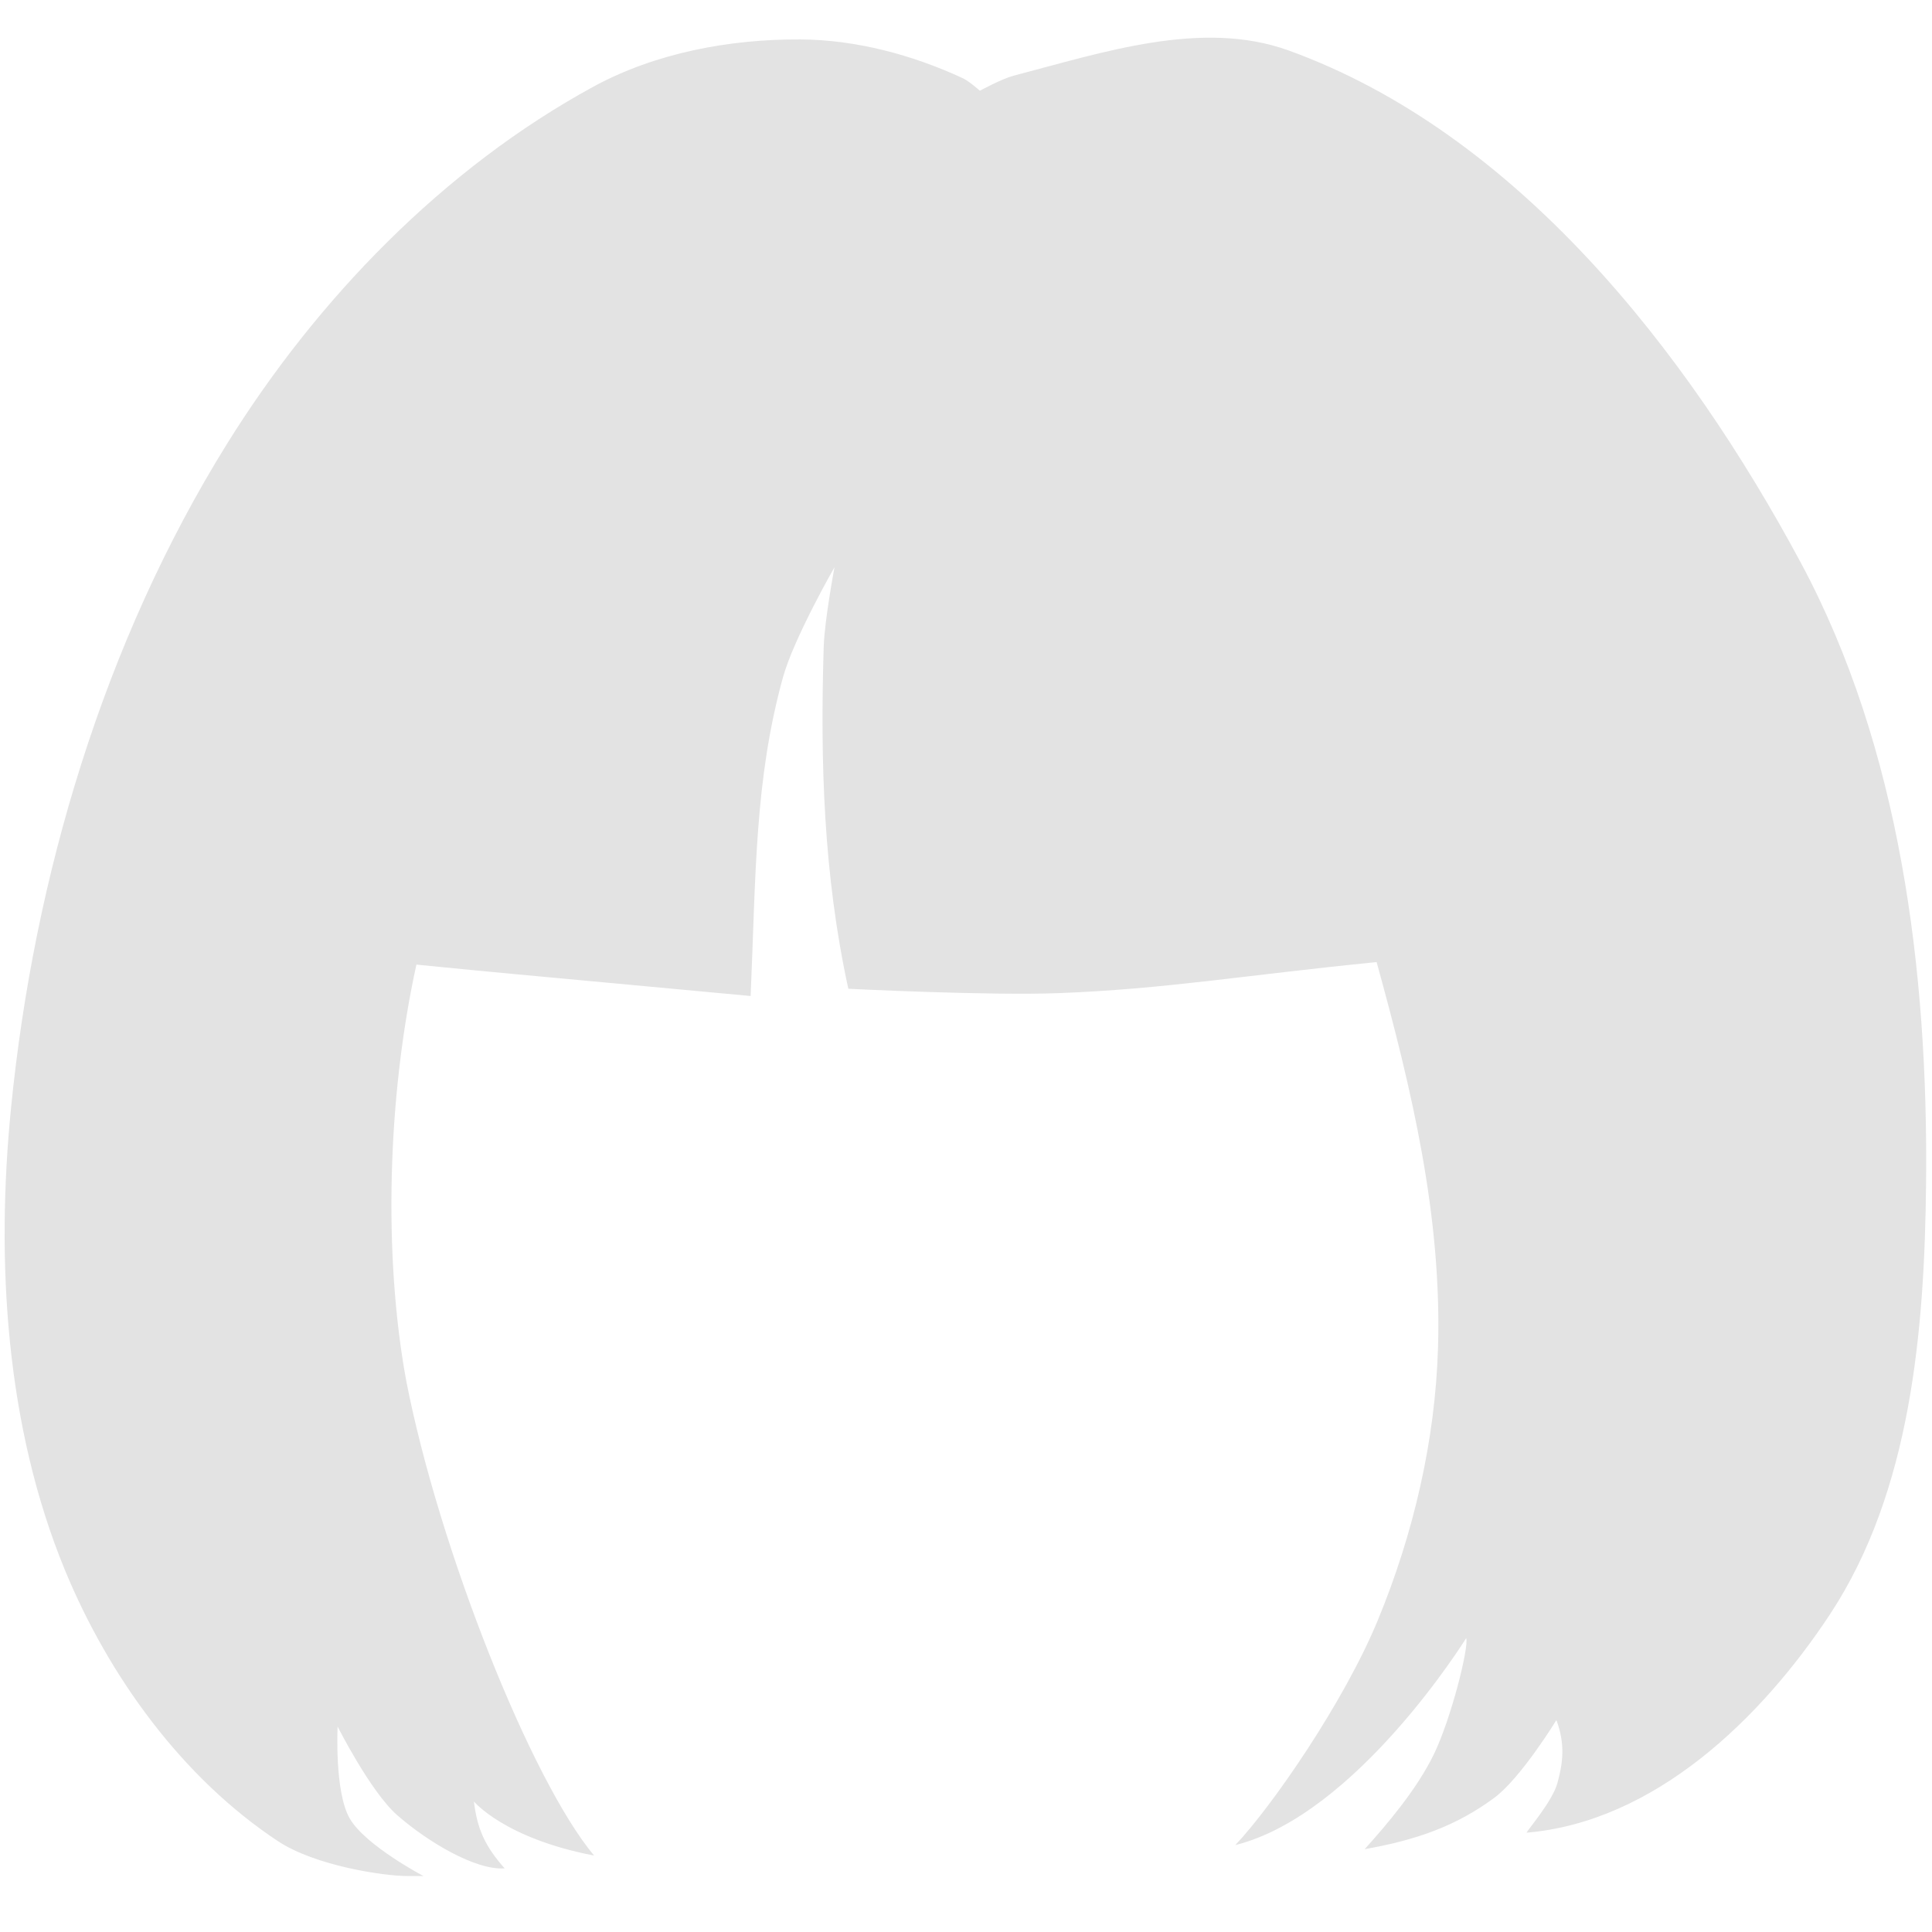 <?xml version="1.0" encoding="UTF-8" standalone="no"?>
<svg
   xmlns:dc="http://purl.org/dc/elements/1.1/"
   xmlns:cc="http://creativecommons.org/ns#"
   xmlns:rdf="http://www.w3.org/1999/02/22-rdf-syntax-ns#"
   xmlns:svg="http://www.w3.org/2000/svg"
   xmlns="http://www.w3.org/2000/svg"
   xmlns:sodipodi="http://sodipodi.sourceforge.net/DTD/sodipodi-0.dtd"
   xmlns:inkscape="http://www.inkscape.org/namespaces/inkscape"
   id="Calque_1"
   data-name="Calque 1"
   viewBox="0 0 32 32"
   version="1.1"
   sodipodi:docname="hair_sl.svg"
   inkscape:version="0.92.5 (2060ec1f9f, 2020-04-08)">
  <sodipodi:namedview
     pagecolor="#ffffff"
     bordercolor="#666666"
     borderopacity="1"
     objecttolerance="10"
     gridtolerance="10"
     guidetolerance="10"
     inkscape:pageopacity="0"
     inkscape:pageshadow="2"
     inkscape:window-width="1848"
     inkscape:window-height="1136"
     id="namedview29"
     showgrid="false"
     inkscape:snap-bbox="true"
     inkscape:bbox-paths="true"
     inkscape:bbox-nodes="true"
     inkscape:snap-bbox-edge-midpoints="true"
     inkscape:snap-bbox-midpoints="true"
     inkscape:snap-nodes="false"
     inkscape:zoom="10.429825"
     inkscape:cx="8.0327626"
     inkscape:cy="13.02352"
     inkscape:window-x="0"
     inkscape:window-y="27"
     inkscape:window-maximized="1"
     inkscape:current-layer="Calque_1" />
  <defs
     id="defs4">
    <style
       id="style2">.cls-1{fill:#e3e3e3;}</style>
    <style
       id="style1399">.cls-1{fill:#e3e3e3;}</style>
    <style
       id="style1399-4">.cls-1{fill:#e3e3e3;}</style>
    <style
       id="style1399-8">.cls-1{fill:#e3e3e3;}</style>
    <style
       id="style1399-4-5">.cls-1{fill:#e3e3e3;}</style>
    <style
       id="style1399-0">.cls-1{fill:#e3e3e3;}</style>
    <style
       id="style854">.cls-1{fill:#e3e3e3;}</style>
    <style
       id="style1399-84">.cls-1{fill:#e3e3e3;}</style>
    <style
       id="style1399-4-8">.cls-1{fill:#e3e3e3;}</style>
    <style
       id="style1399-8-10">.cls-1{fill:#e3e3e3;}</style>
    <style
       id="style1399-4-5-3">.cls-1{fill:#e3e3e3;}</style>
    <style
       id="style1399-0-0">.cls-1{fill:#e3e3e3;}</style>
    <style
       id="style1399-5">.cls-1{fill:#e3e3e3;}</style>
    <style
       id="style1399-4-6">.cls-1{fill:#e3e3e3;}</style>
    <style
       id="style1399-8-1">.cls-1{fill:#e3e3e3;}</style>
    <style
       id="style1399-4-5-1">.cls-1{fill:#e3e3e3;}</style>
    <style
       id="style1399-0-5">.cls-1{fill:#e3e3e3;}</style>
    <style
       id="style1257">.cls-1{fill:#e3e3e3;}</style>
    <style
       id="style836">.cls-1{fill:#e3e3e3;}</style>
    <style
       id="style891">.cls-1{fill:#e3e3e3;}</style>
    <inkscape:path-effect
       oposite_fuse="false"
       fuse_paths="false"
       discard_orig_path="false"
       mode="free"
       is_visible="true"
       id="path-effect860"
       center_point="4.264,4.124"
       end_point="4.264,6.623"
       start_point="4.264,1.626"
       effect="mirror_symmetry" />
    <style
       id="style1399-9">.cls-1{fill:#e3e3e3;}</style>
    <style
       id="style1399-4-63">.cls-1{fill:#e3e3e3;}</style>
    <style
       id="style1399-8-8">.cls-1{fill:#e3e3e3;}</style>
    <style
       id="style1399-4-5-5">.cls-1{fill:#e3e3e3;}</style>
    <style
       id="style1399-0-6">.cls-1{fill:#e3e3e3;}</style>
    <style
       id="style854-1">.cls-1{fill:#e3e3e3;}</style>
    <style
       id="style1399-84-1">.cls-1{fill:#e3e3e3;}</style>
    <style
       id="style1399-4-8-5">.cls-1{fill:#e3e3e3;}</style>
    <style
       id="style1399-8-10-9">.cls-1{fill:#e3e3e3;}</style>
    <style
       id="style1399-4-5-3-8">.cls-1{fill:#e3e3e3;}</style>
    <style
       id="style1399-0-0-4">.cls-1{fill:#e3e3e3;}</style>
    <style
       id="style1399-5-8">.cls-1{fill:#e3e3e3;}</style>
    <style
       id="style1399-4-6-1">.cls-1{fill:#e3e3e3;}</style>
    <style
       id="style1399-8-1-0">.cls-1{fill:#e3e3e3;}</style>
    <style
       id="style1399-4-5-1-3">.cls-1{fill:#e3e3e3;}</style>
    <style
       id="style1399-0-5-0">.cls-1{fill:#e3e3e3;}</style>
    <style
       id="style1257-4">.cls-1{fill:#e3e3e3;}</style>
    <style
       id="style836-4">.cls-1{fill:#e3e3e3;}</style>
    <style
       id="style891-4">.cls-1{fill:#e3e3e3;}</style>
  </defs>
  <title
     id="title6">body_l</title>
  <path
     style="fill:#e3e3e3;fill-opacity:1;stroke-width:0.099"
     d="m 20.459,30.562 c 0.607,-0.64 1.803,-2.37 2.364,-3.731 0.587,-1.423 0.95,-2.971 0.995,-4.509 0.064,-2.155 -0.422,-4.233 -1.017,-6.387 -2.216,0.221 -3.495,0.446 -5.253,0.514 -1.165,0.045 -3.497,-0.072 -3.497,-0.072 -0.413,-1.892 -0.466,-3.77 -0.408,-5.66 0.014,-0.445 0.179,-1.323 0.179,-1.323 0,0 -0.675,1.178 -0.854,1.826 -0.47,1.704 -0.448,3.268 -0.535,5.277 0,0 -1.845,-0.171 -2.767,-0.257 -0.923,-0.087 -1.282,-0.115 -2.769,-0.263 -0.479,2.177 -0.552,4.816 -0.168,6.896 0.539,2.766 2.061,6.606 3.111,7.861 -1.483,-0.284 -1.991,-0.896 -1.991,-0.896 0.057,0.456 0.181,0.737 0.509,1.108 -0.484,0.035 -1.28,-0.444 -1.778,-0.88 -0.444,-0.389 -0.988,-1.469 -0.988,-1.469 0,0 -0.054,1.076 0.199,1.52 0.257,0.449 1.223,0.956 1.223,0.956 H 6.748 c -0.393,0 -1.525,-0.169 -2.142,-0.576 C 3.017,29.447 1.802,27.766 1.076,26.007 0.097,23.631 -0.072,20.906 0.183,18.349 0.564,14.514 1.724,10.626 3.759,7.353 5.251,4.953 7.347,2.787 9.828,1.436 10.857,0.876 12.083,0.647 13.254,0.653 c 0.924,0.005 1.858,0.255 2.696,0.644 0.105,0.049 0.28,0.206 0.28,0.206 0,0 0.361,-0.197 0.558,-0.249 1.475,-0.385 3.119,-0.937 4.553,-0.419 3.763,1.36 6.597,4.963 8.488,8.489 1.649,3.074 2.107,6.769 2.073,10.257 -0.024,2.444 -0.247,5.118 -1.593,7.159 -1.136,1.722 -2.899,3.434 -5.023,3.615 0,-0.029 0.423,-0.51 0.509,-0.82 0.093,-0.336 0.132,-0.646 -0.016,-1.045 0,0 -0.588,0.962 -1.031,1.289 -0.618,0.457 -1.273,0.696 -2.145,0.849 0.364,-0.403 0.863,-0.988 1.146,-1.571 0.29,-0.599 0.584,-1.781 0.536,-1.925 0,0 -1.814,2.93 -3.827,3.429 z"
     id="path5777"
     inkscape:connector-curvature="0"
     sodipodi:nodetypes="caacacacacacccccacacsaaaaaaacaaaaacacacaccc" />
</svg>
